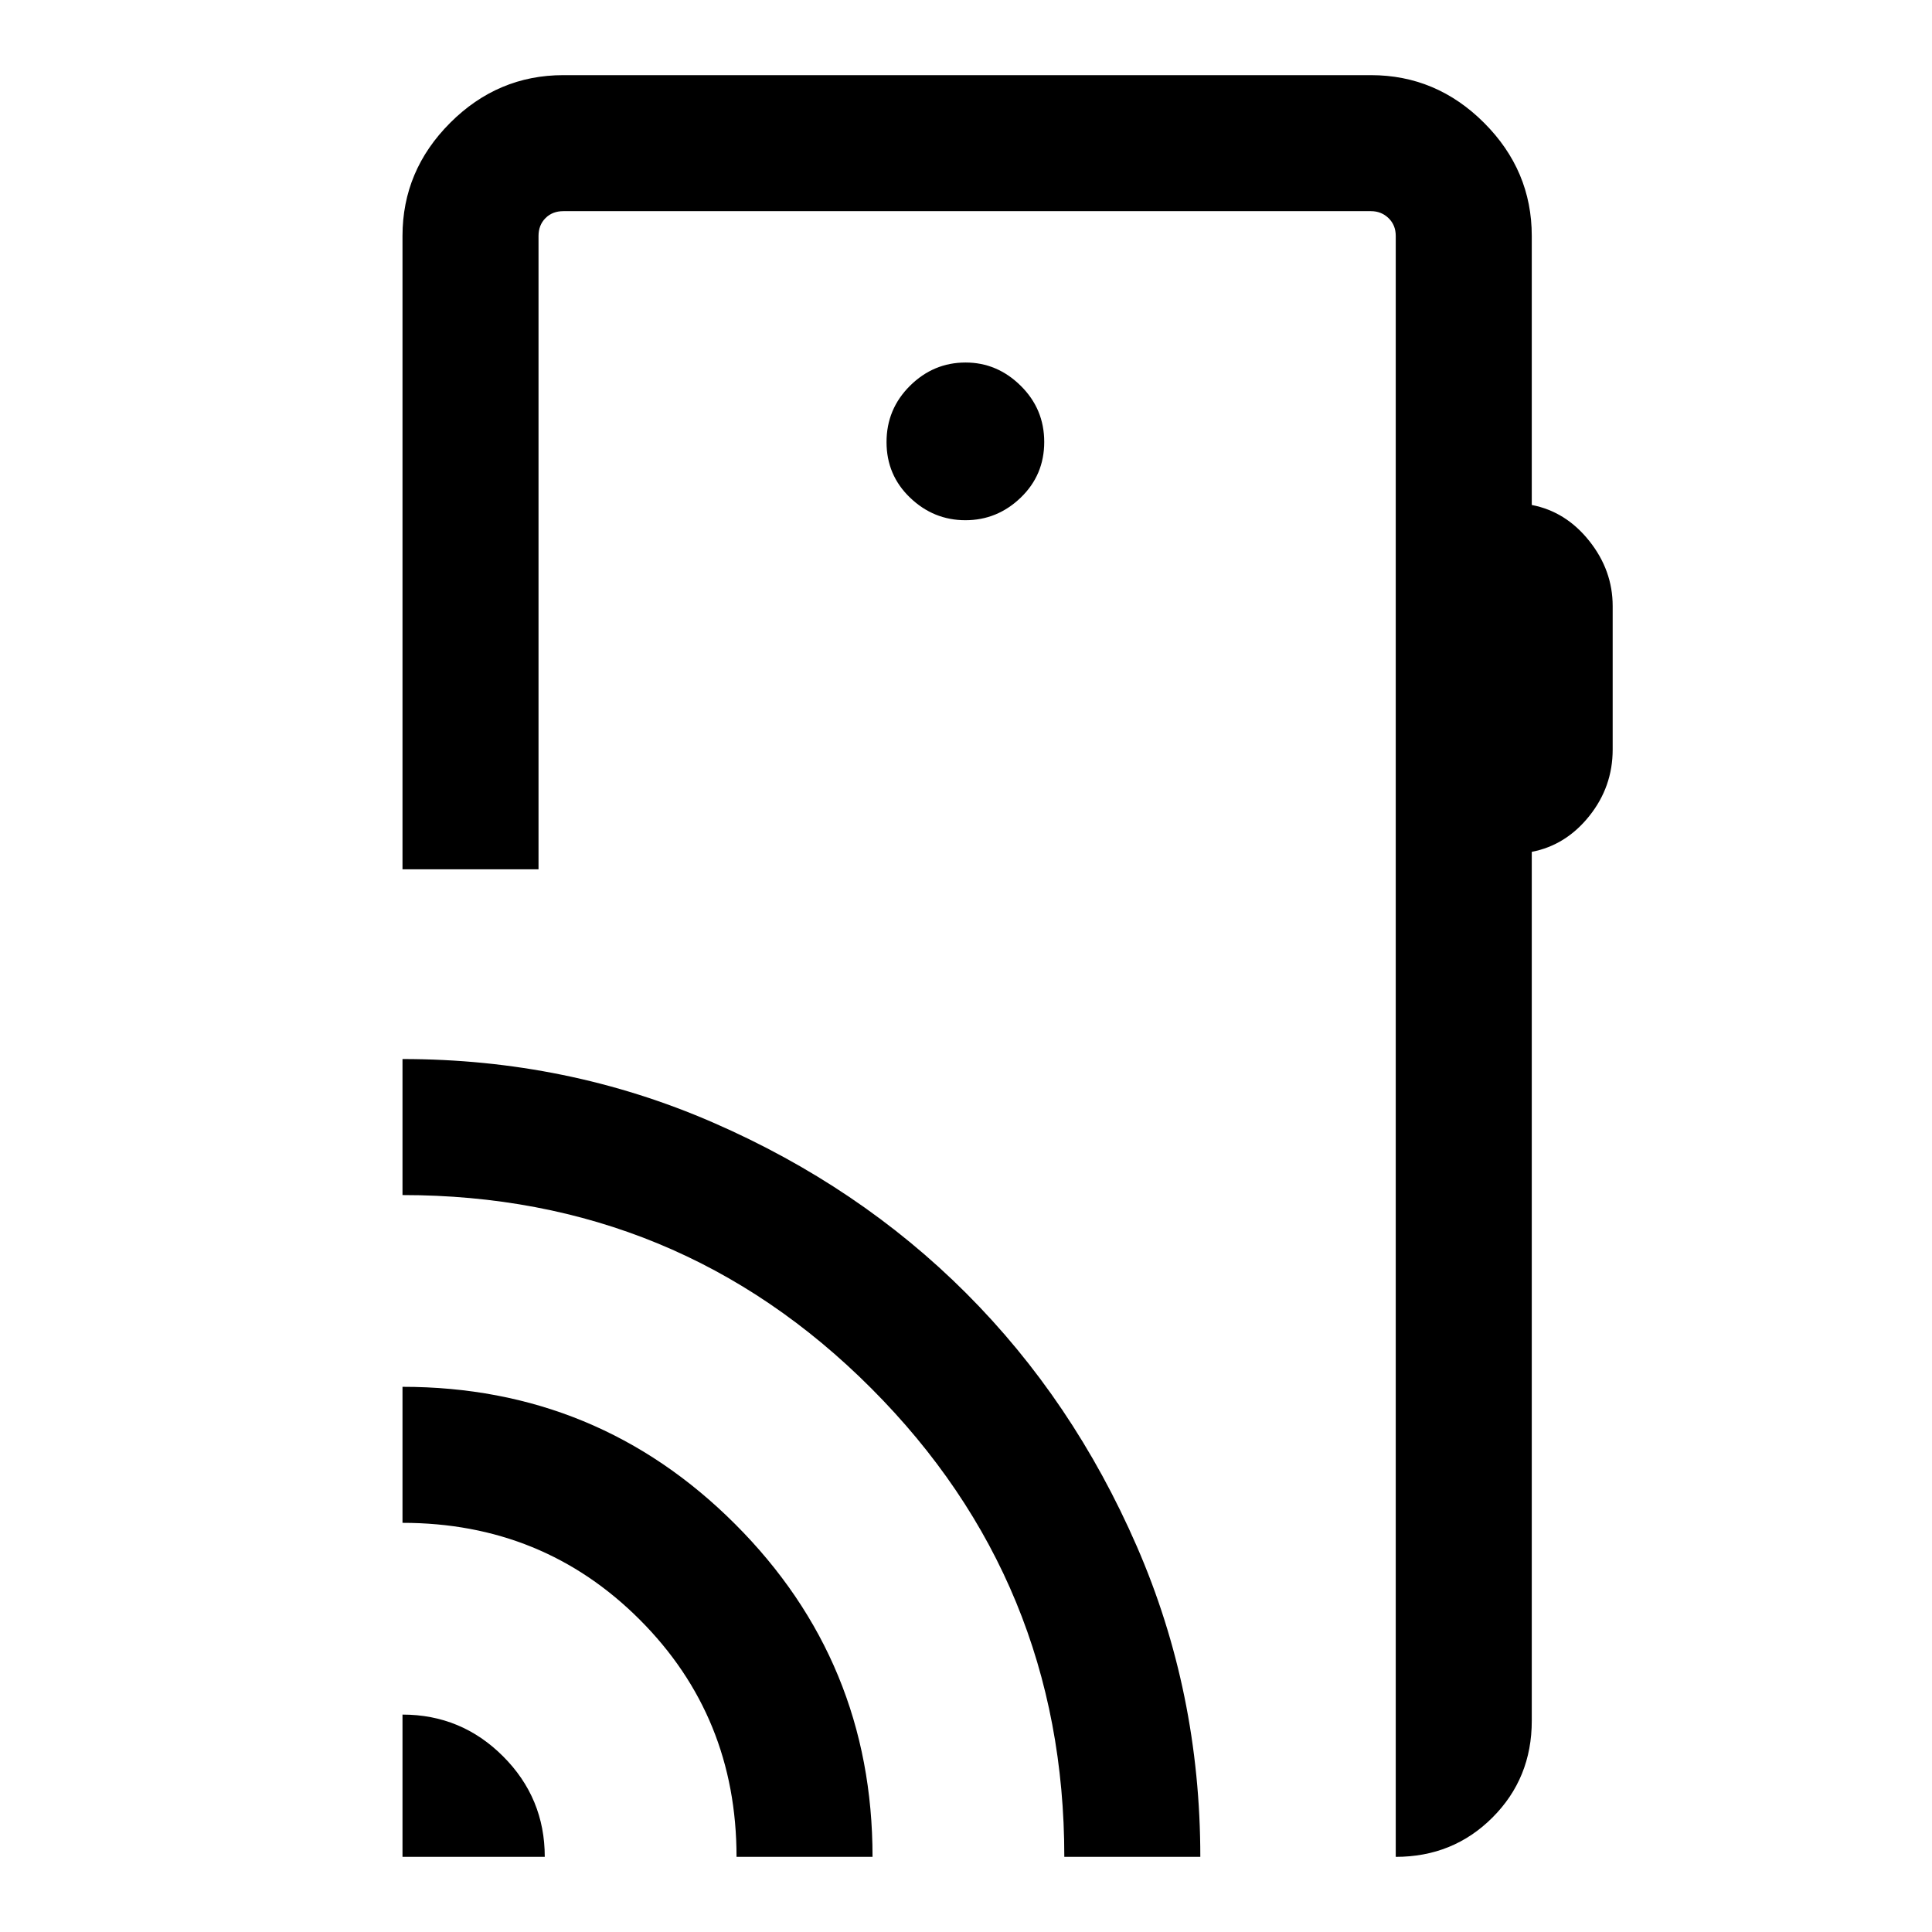 <svg xmlns="http://www.w3.org/2000/svg" height="40" viewBox="0 -960 960 960" width="40"><path d="M200-37.34v-70.69q29.25 0 49.97 20.73 20.72 20.72 20.72 49.96H200Zm165.98 0q0-69.76-48.11-117.87-48.1-48.1-117.87-48.1v-67.59q97.06 0 165.31 68.25t68.25 165.31h-67.58Zm162.87 0q0-136.66-95.87-232.75T200-366.18v-67.59q81.89 0 154.39 31.59 72.51 31.58 125.69 84.77 53.19 53.19 84.77 125.71 31.58 72.51 31.58 154.36h-67.58Zm232.28-805.43v133.69q16.95 3.26 28.57 17.87 11.63 14.61 11.63 32.36v71.29q0 18.51-11.63 33.05-11.62 14.53-28.57 17.79v431.8q0 28.52-19.54 48.05-19.53 19.53-48.05 19.53v-805.43q0-5.38-3.59-8.85-3.59-3.46-8.72-3.46H279.9q-5.39 0-8.85 3.46-3.46 3.47-3.46 8.85v314.72H200v-314.72q0-32.51 23.69-56.2 23.7-23.69 56.21-23.69h401.33q32.51 0 56.2 23.69 23.7 23.69 23.7 56.2ZM479.71-701.51q15.83 0 27.49-11.23 11.67-11.24 11.67-27.65 0-16.4-11.7-27.94-11.69-11.54-27.38-11.54-15.95 0-27.62 11.56-11.66 11.57-11.66 27.98t11.69 27.61q11.69 11.21 27.51 11.21Zm213.83 569.84v-723.41 723.41Z"/></svg>